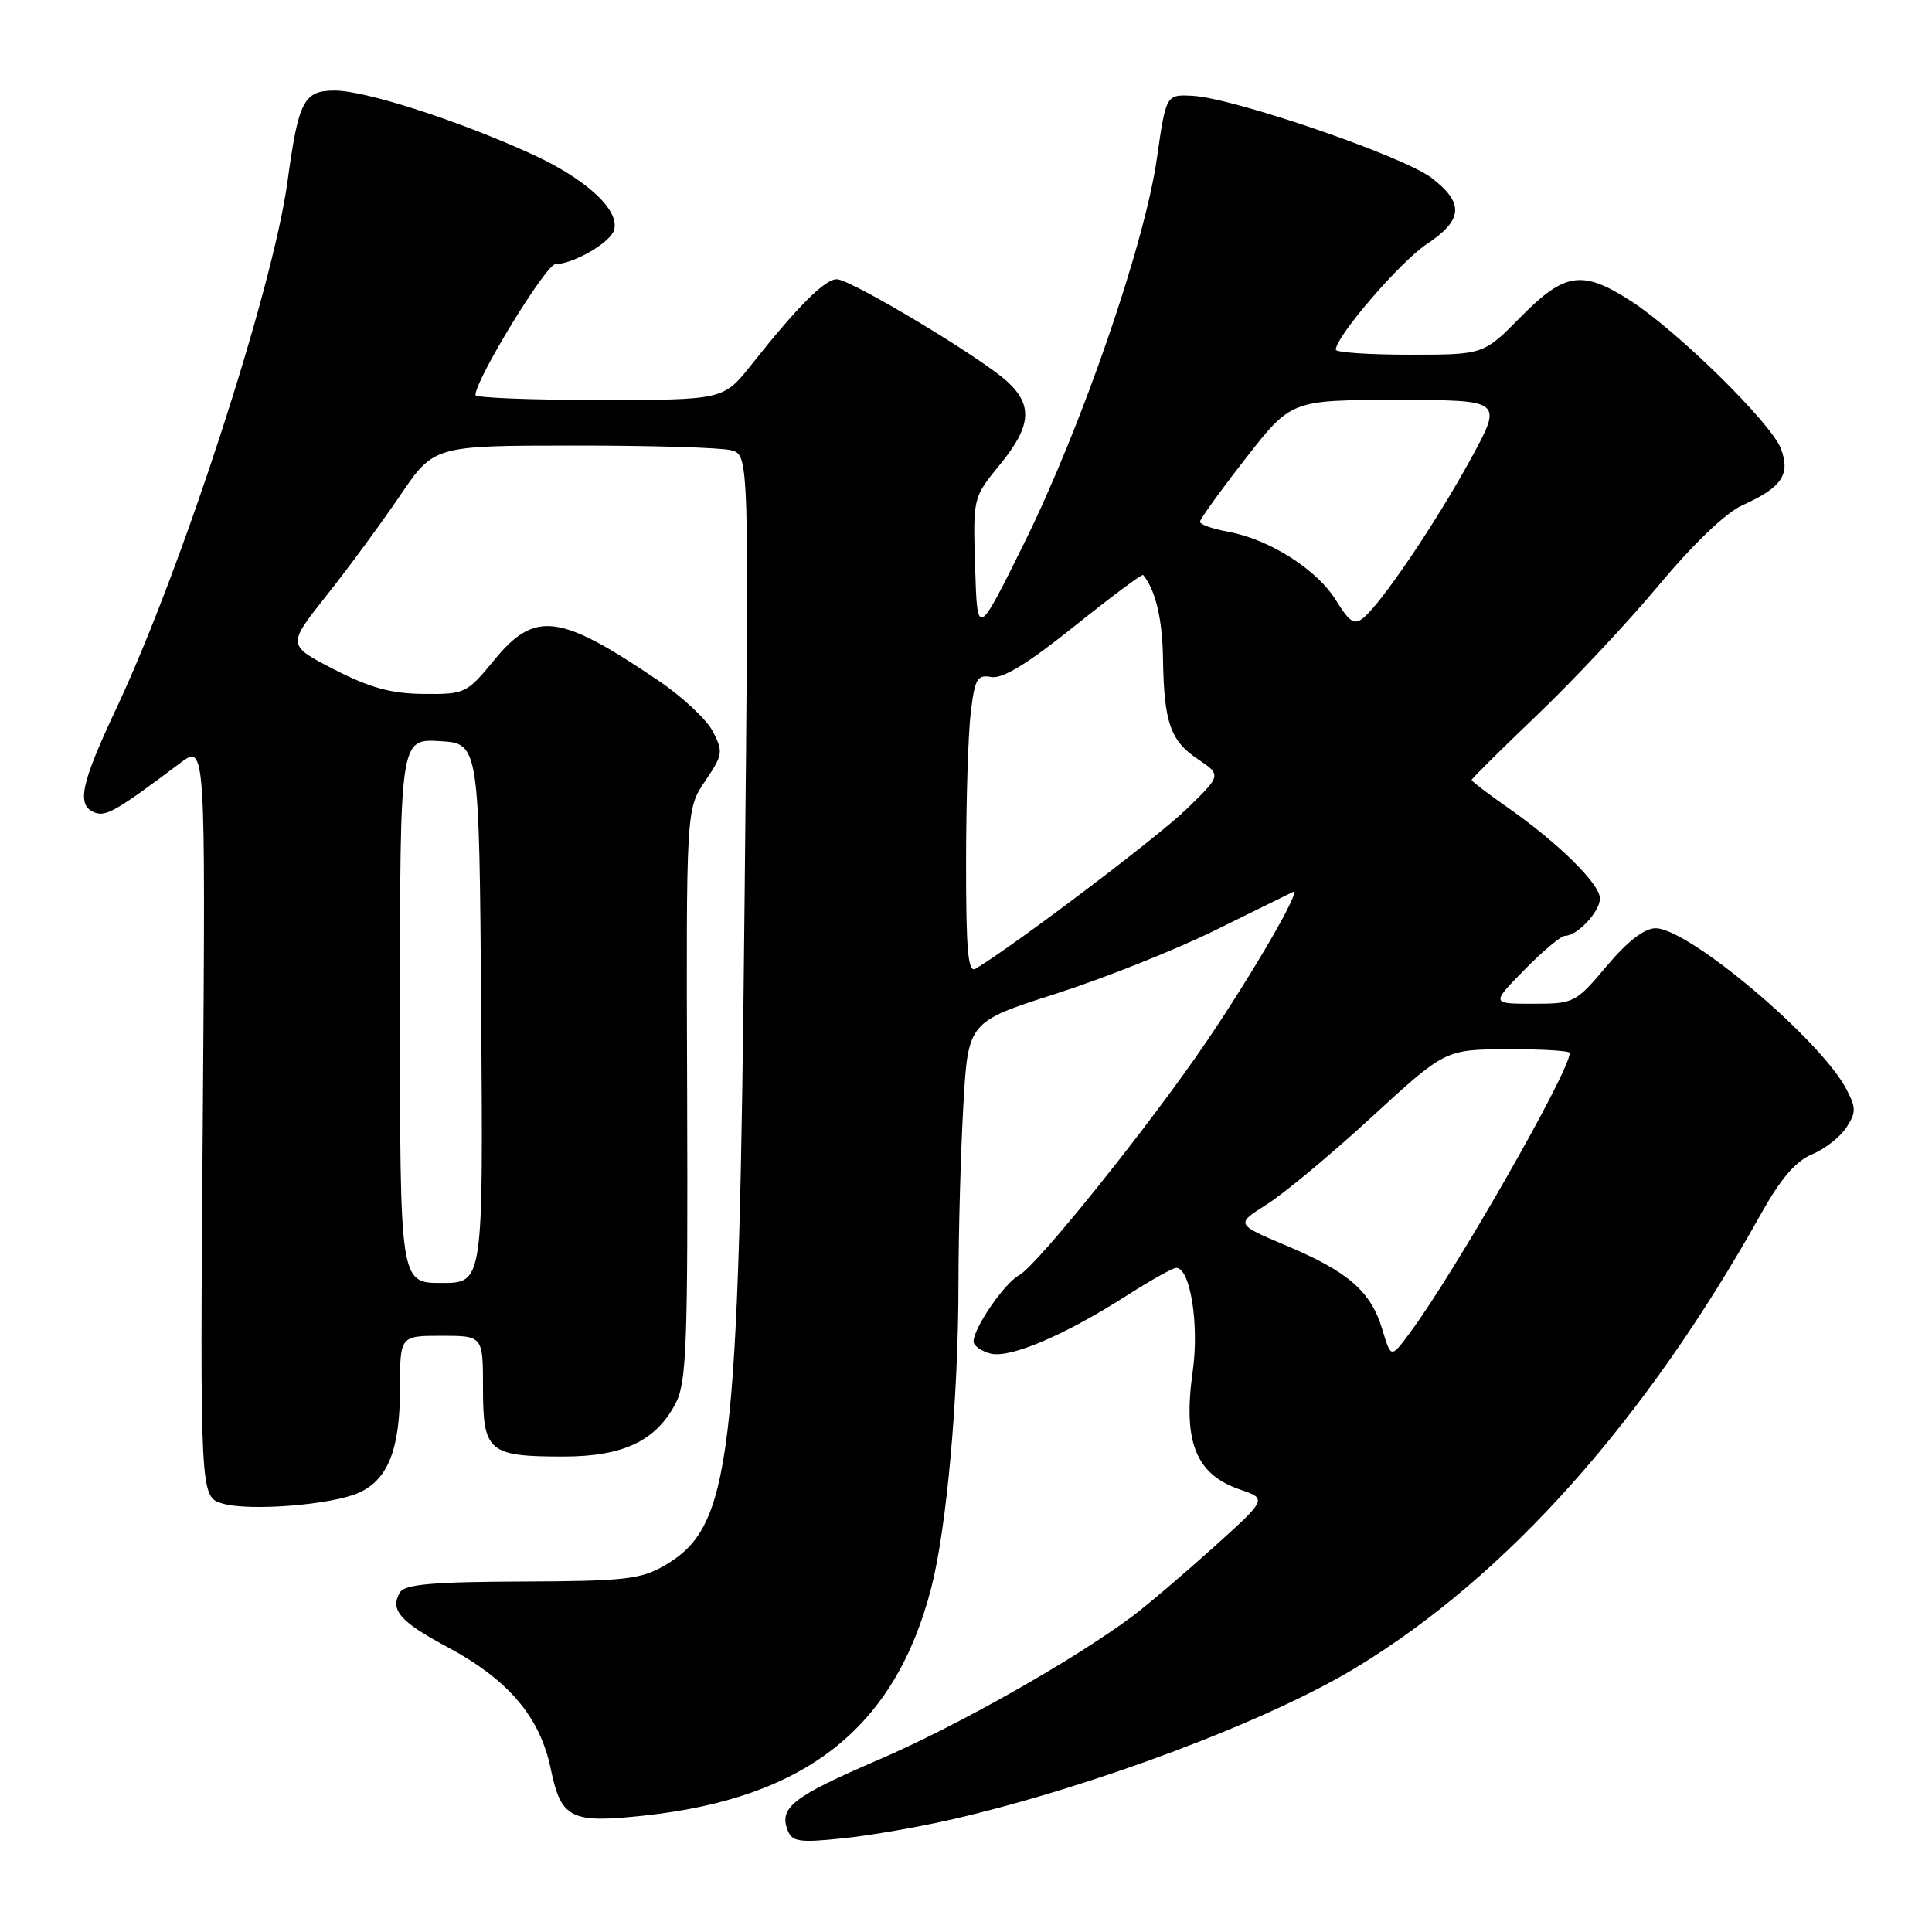 <?xml version="1.0" encoding="UTF-8" standalone="no"?>
<!DOCTYPE svg PUBLIC "-//W3C//DTD SVG 1.1//EN" "http://www.w3.org/Graphics/SVG/1.1/DTD/svg11.dtd" >
<svg xmlns="http://www.w3.org/2000/svg" xmlns:xlink="http://www.w3.org/1999/xlink" version="1.1" viewBox="0 0 256 256">
 <g >
 <path fill="currentColor"
d=" M 126.50 241.00 C 145.12 236.66 168.10 228.00 179.70 220.95 C 199.70 208.80 217.99 188.30 233.38 160.78 C 235.96 156.17 237.95 153.85 240.10 152.96 C 241.78 152.26 243.82 150.67 244.64 149.42 C 245.95 147.42 245.96 146.82 244.66 144.33 C 241.24 137.75 223.75 123.00 219.38 123.00 C 217.89 123.00 215.67 124.71 212.90 128.00 C 208.78 132.89 208.57 133.00 203.14 133.00 C 197.58 133.00 197.58 133.00 202.00 128.50 C 204.43 126.02 206.85 124.00 207.38 124.00 C 209.00 124.00 212.00 120.79 212.00 119.05 C 212.00 117.13 206.49 111.70 199.75 106.98 C 197.14 105.16 195.00 103.52 195.00 103.35 C 195.00 103.18 198.89 99.32 203.65 94.77 C 208.42 90.22 215.69 82.46 219.82 77.52 C 224.44 71.98 228.70 67.92 230.91 66.93 C 236.10 64.60 237.28 62.86 235.97 59.43 C 234.69 56.06 222.26 43.84 216.05 39.85 C 209.65 35.74 207.32 36.09 201.50 42.00 C 196.58 47.00 196.58 47.00 186.79 47.00 C 181.40 47.00 177.00 46.70 177.00 46.34 C 177.00 44.59 185.55 34.67 189.04 32.35 C 193.88 29.15 194.04 26.89 189.66 23.55 C 185.90 20.69 163.54 13.00 158.07 12.70 C 154.51 12.50 154.51 12.50 153.29 21.00 C 151.67 32.38 143.30 56.63 135.69 72.00 C 129.50 84.50 129.50 84.50 129.21 75.21 C 128.92 65.93 128.92 65.93 132.46 61.61 C 136.64 56.51 136.90 53.74 133.50 50.59 C 130.11 47.44 112.72 37.00 110.88 37.00 C 109.29 37.00 105.69 40.60 99.63 48.25 C 95.87 53.00 95.87 53.00 79.43 53.00 C 70.39 53.00 63.00 52.71 63.00 52.35 C 63.00 50.29 72.35 35.00 73.60 35.00 C 75.88 35.00 80.69 32.26 81.32 30.60 C 82.31 28.02 77.83 23.79 70.56 20.46 C 60.80 15.99 48.44 12.00 44.36 12.00 C 40.25 12.00 39.56 13.32 38.10 24.02 C 36.16 38.30 24.12 75.35 15.41 93.88 C 10.67 103.97 10.10 106.72 12.57 107.67 C 14.06 108.24 15.53 107.38 23.87 101.11 C 27.24 98.58 27.24 98.58 26.87 148.47 C 26.50 198.36 26.50 198.36 29.50 199.23 C 33.11 200.27 44.03 199.40 47.59 197.78 C 51.42 196.03 53.00 192.02 53.00 184.05 C 53.00 177.00 53.00 177.00 58.50 177.00 C 64.00 177.00 64.00 177.00 64.00 183.96 C 64.00 192.38 64.74 193.00 74.68 193.00 C 82.61 192.99 86.95 190.92 89.54 185.92 C 90.98 183.14 91.16 178.17 91.05 144.98 C 90.92 107.21 90.92 107.21 93.43 103.50 C 95.78 100.04 95.85 99.61 94.46 96.93 C 93.65 95.35 90.40 92.31 87.24 90.18 C 74.09 81.27 70.87 80.88 65.45 87.50 C 61.86 91.88 61.61 92.00 56.13 91.95 C 51.82 91.91 49.04 91.15 44.27 88.70 C 38.04 85.49 38.04 85.49 43.27 78.90 C 46.15 75.28 50.52 69.33 53.00 65.68 C 57.50 59.05 57.50 59.05 76.00 59.04 C 86.17 59.03 95.57 59.31 96.88 59.66 C 99.26 60.30 99.26 60.30 98.66 119.40 C 97.92 194.16 96.93 202.30 88.00 207.47 C 84.91 209.26 82.69 209.51 69.18 209.56 C 57.43 209.60 53.66 209.93 53.02 210.97 C 51.61 213.26 52.98 214.87 59.12 218.15 C 67.34 222.53 71.54 227.45 72.98 234.40 C 74.35 240.99 75.61 241.62 85.31 240.58 C 106.79 238.28 118.60 228.93 123.39 210.43 C 125.45 202.43 127.00 185.19 127.00 170.00 C 127.01 163.12 127.30 152.53 127.65 146.45 C 128.28 135.40 128.28 135.40 139.89 131.68 C 146.28 129.63 155.78 125.85 161.00 123.27 C 166.22 120.70 170.87 118.41 171.32 118.19 C 172.62 117.55 166.17 128.72 159.88 138.00 C 152.42 148.99 137.42 167.70 135.03 168.98 C 133.10 170.01 129.00 175.98 129.00 177.75 C 129.00 178.31 130.00 179.03 131.23 179.35 C 133.82 180.03 141.06 176.94 149.38 171.62 C 152.49 169.63 155.41 168.00 155.86 168.00 C 157.72 168.00 158.92 175.55 158.04 181.72 C 156.72 191.04 158.44 195.36 164.28 197.36 C 167.92 198.61 167.92 198.61 160.71 205.10 C 156.74 208.67 151.93 212.76 150.00 214.20 C 142.21 220.00 126.88 228.67 116.50 233.14 C 105.10 238.04 103.21 239.50 104.36 242.50 C 104.96 244.05 105.87 244.19 111.66 243.59 C 115.31 243.22 121.98 242.05 126.50 241.00 Z  M 183.17 176.18 C 181.66 171.13 178.69 168.53 170.51 165.08 C 163.71 162.21 163.71 162.21 167.87 159.58 C 170.16 158.14 176.41 152.93 181.76 148.01 C 191.50 139.06 191.50 139.06 199.75 139.03 C 204.29 139.01 208.00 139.23 208.00 139.52 C 208.00 141.97 192.70 168.73 186.72 176.74 C 184.31 179.97 184.31 179.97 183.17 176.18 Z  M 53.00 133.95 C 53.00 97.90 53.00 97.90 58.25 98.20 C 63.50 98.50 63.50 98.50 63.76 134.25 C 64.03 170.00 64.03 170.00 58.51 170.00 C 53.00 170.00 53.00 170.00 53.00 133.95 Z  M 128.01 114.31 C 128.01 106.16 128.29 97.21 128.63 94.41 C 129.17 89.91 129.49 89.37 131.37 89.71 C 132.85 89.97 136.19 87.93 142.36 82.98 C 147.23 79.08 151.33 76.02 151.47 76.19 C 153.10 78.15 154.02 81.98 154.10 87.18 C 154.24 95.76 155.05 98.12 158.72 100.59 C 161.86 102.71 161.86 102.71 157.18 107.25 C 153.39 110.93 134.42 125.28 129.25 128.37 C 128.27 128.95 128.00 125.89 128.01 114.31 Z  M 177.02 79.53 C 174.50 75.46 168.21 71.46 162.75 70.46 C 160.69 70.09 159.00 69.49 159.00 69.14 C 159.00 68.79 161.73 65.01 165.05 60.75 C 171.10 53.00 171.10 53.00 185.12 53.00 C 199.14 53.00 199.14 53.00 194.92 60.75 C 190.40 69.04 183.13 79.82 180.69 81.84 C 179.46 82.87 178.84 82.48 177.02 79.53 Z "/>
</g>
</svg>